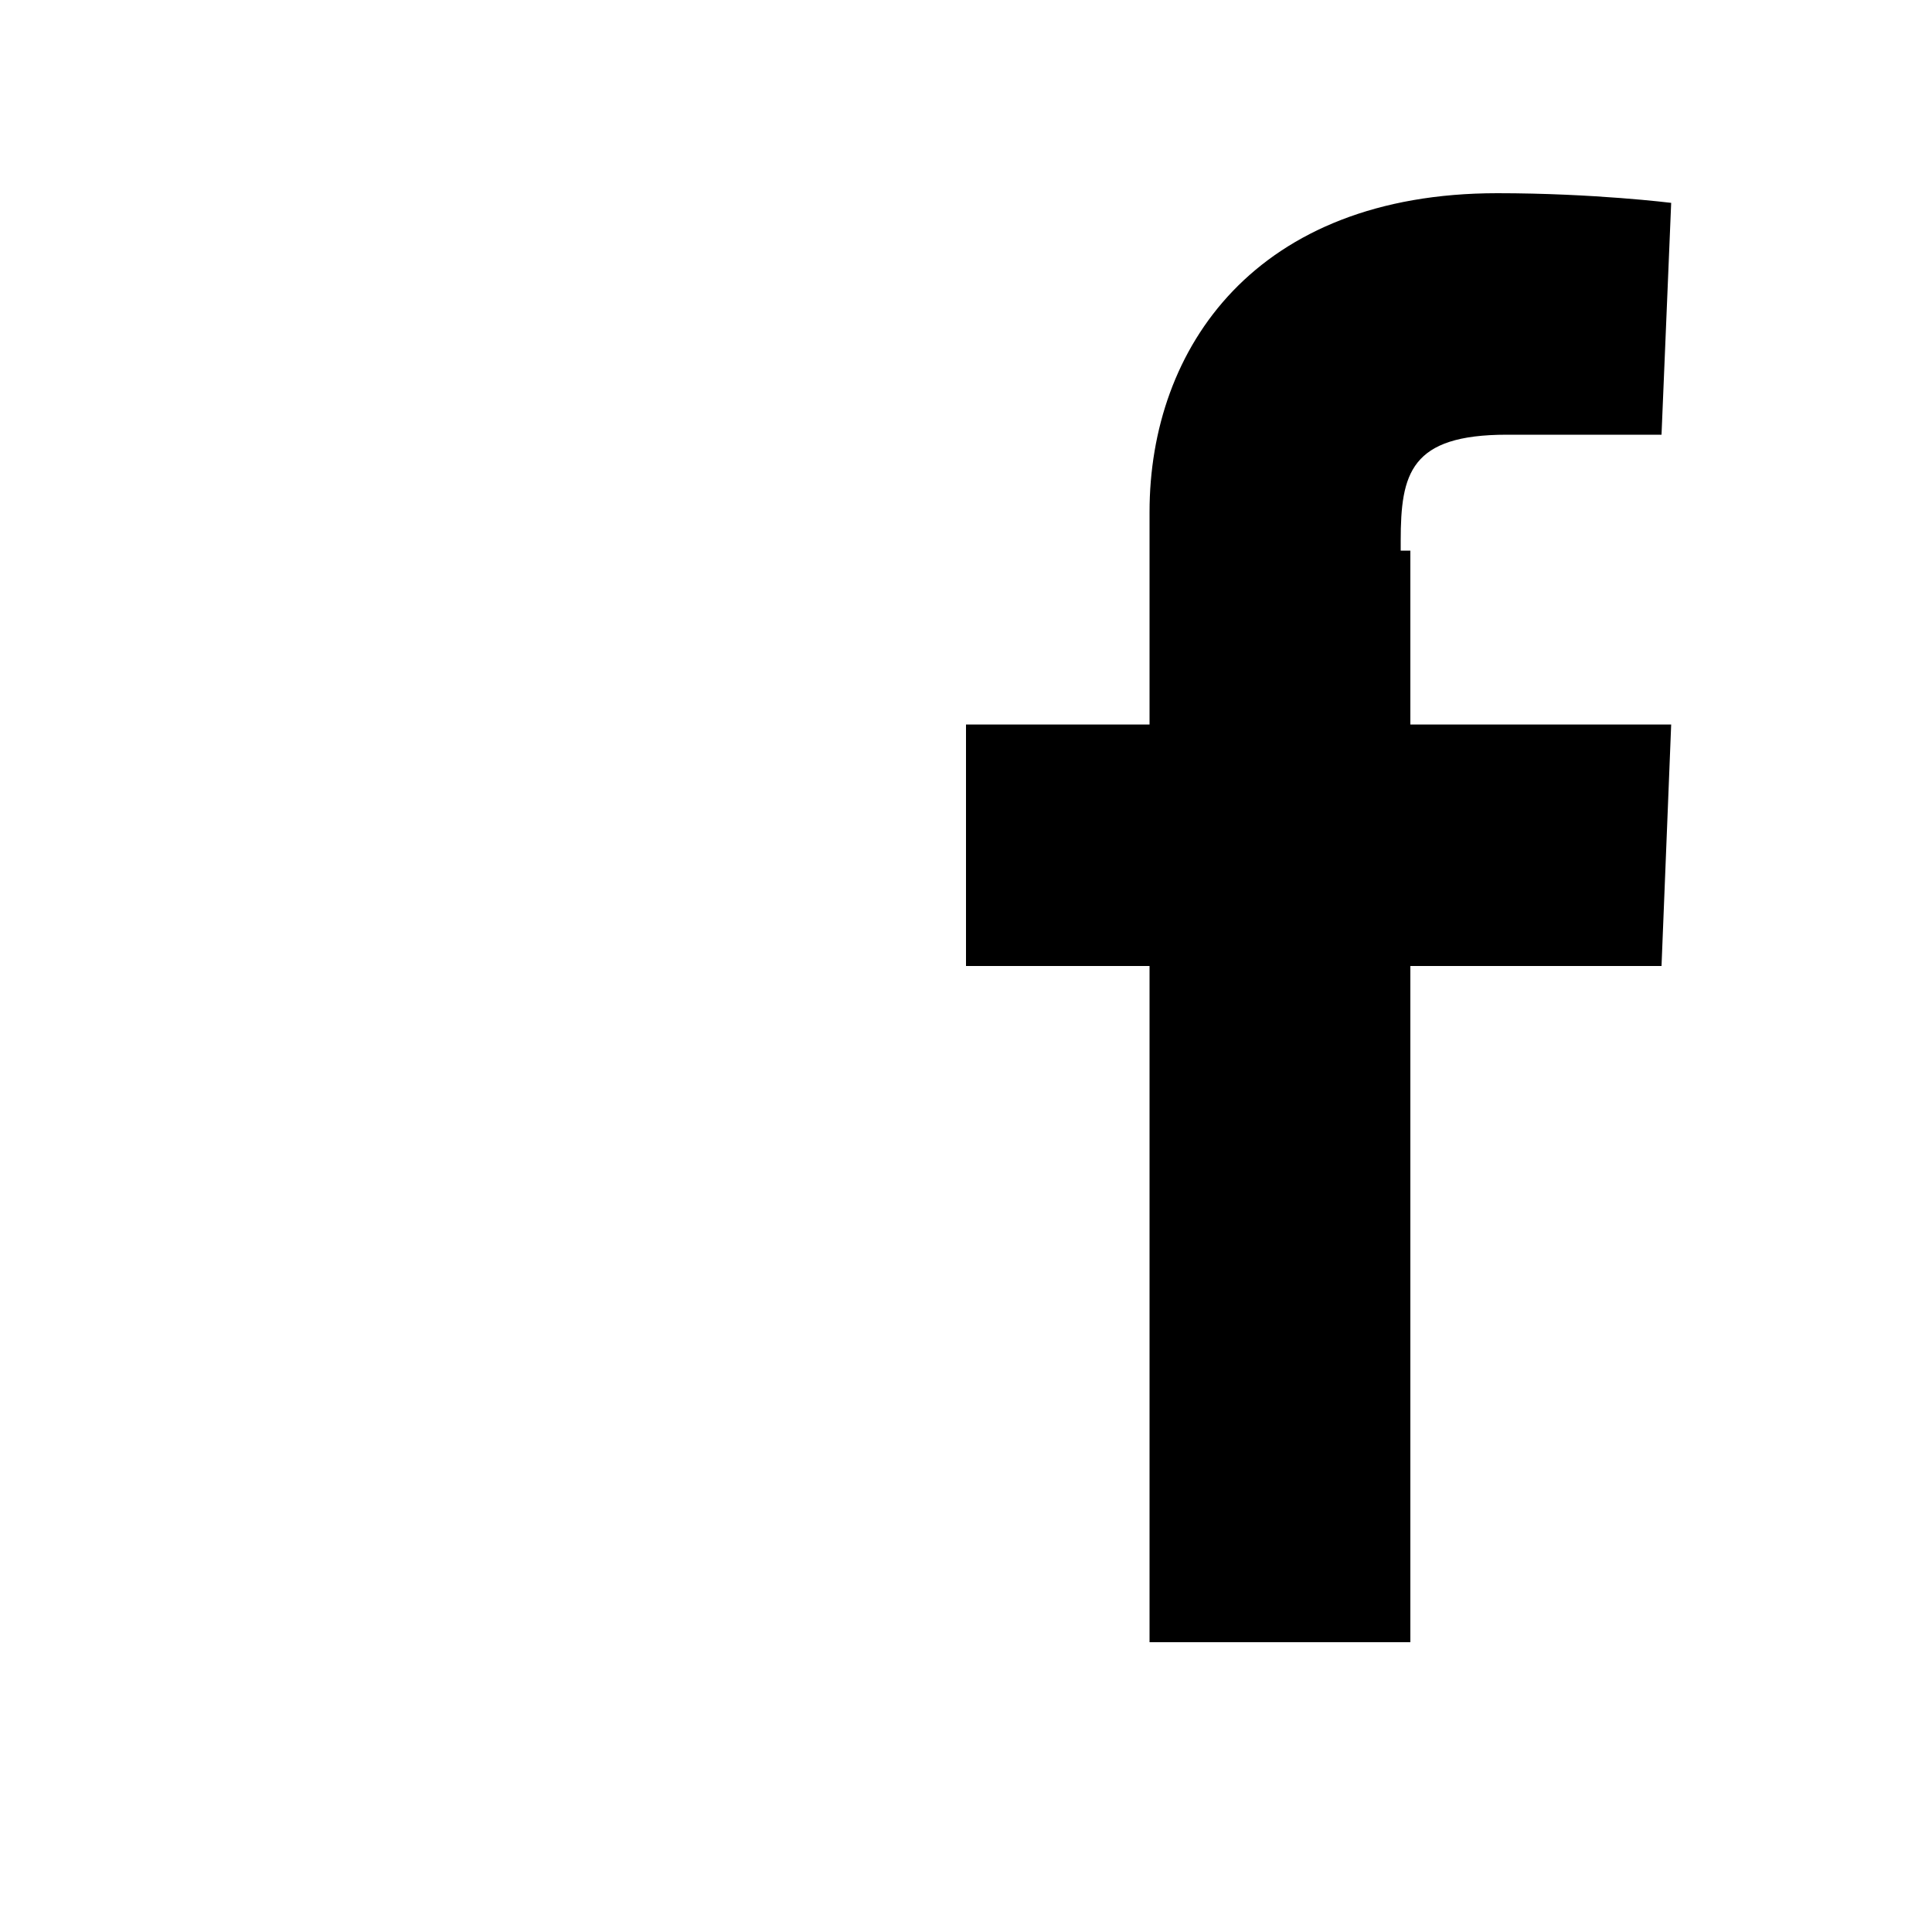 <?xml version="1.0" encoding="utf-8"?>
<!-- Generator: Adobe Illustrator 23.0.3, SVG Export Plug-In . SVG Version: 6.00 Build 0)  -->
<svg version="1.1" id="Layer_1" xmlns="http://www.w3.org/2000/svg" xmlns:xlink="http://www.w3.org/1999/xlink" x="0px" y="0px"
	 viewBox="0 0 20 20" style="enable-background:new 0 0 20 20;" xml:space="preserve">
<style type="text/css">
	.st0{fill:none;}
</style>
<path d="M14.5,5.7V5.6c0-0.7,0.1-1.1,1.1-1.1c0.8,0,1.6,0,1.6,0l0.1-2.4c0,0-0.8-0.1-1.8-0.1c-2.5,0-3.6,1.6-3.6,3.3v2.2H10V10h1.9
	v7h2.7v-7h2.6l0.1-2.5h-2.7V5.7z"/>
<rect class="st0" width="20" height="20"/>
</svg>
